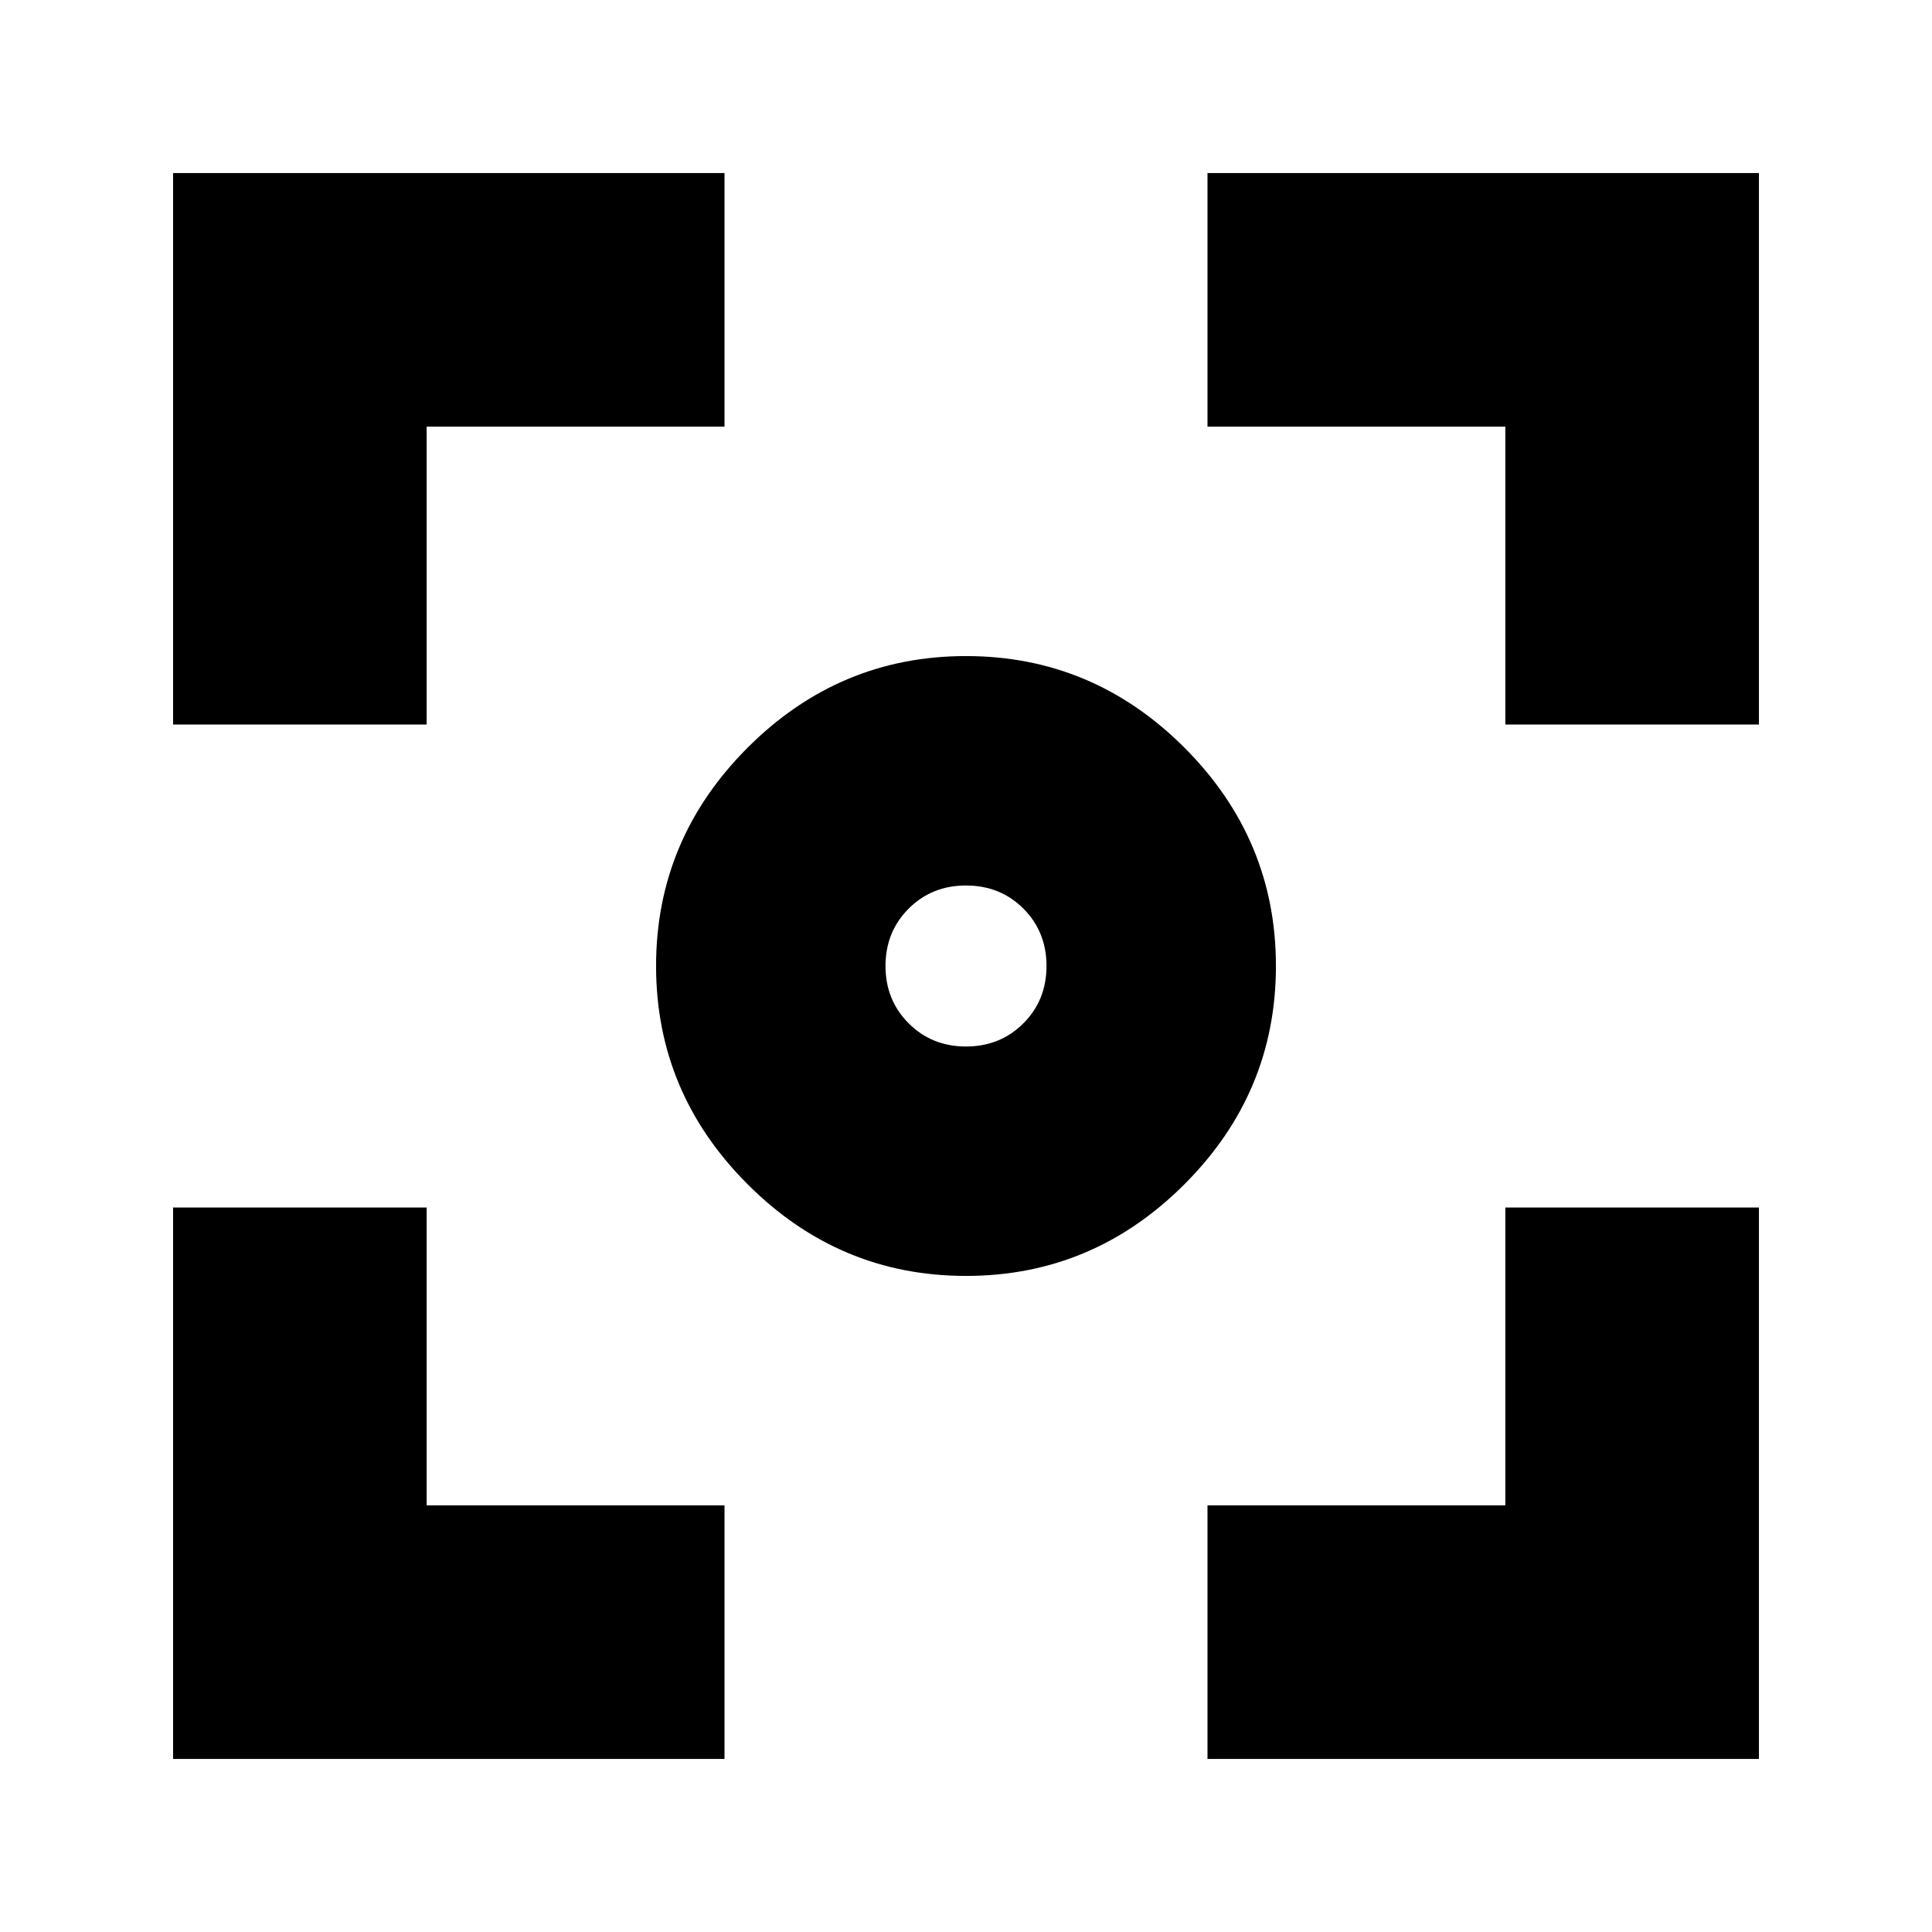<svg xmlns="http://www.w3.org/2000/svg" height="24" width="24"><path d="M12 15.85q-1.575 0-2.712-1.138Q8.15 13.575 8.15 12q0-1.575 1.138-2.713Q10.425 8.15 12 8.15q1.575 0 2.713 1.137Q15.85 10.425 15.85 12q0 1.575-1.137 2.712Q13.575 15.85 12 15.85ZM2.15 9V2.15H9V5.3H5.3V9ZM9 21.85H2.15V15H5.3v3.7H9Zm6 0V18.7h3.7V15h3.15v6.85ZM18.7 9V5.3H15V2.15h6.85V9ZM12 13q.425 0 .713-.288Q13 12.425 13 12t-.287-.713Q12.425 11 12 11t-.712.287Q11 11.575 11 12t.288.712Q11.575 13 12 13Z"/></svg>